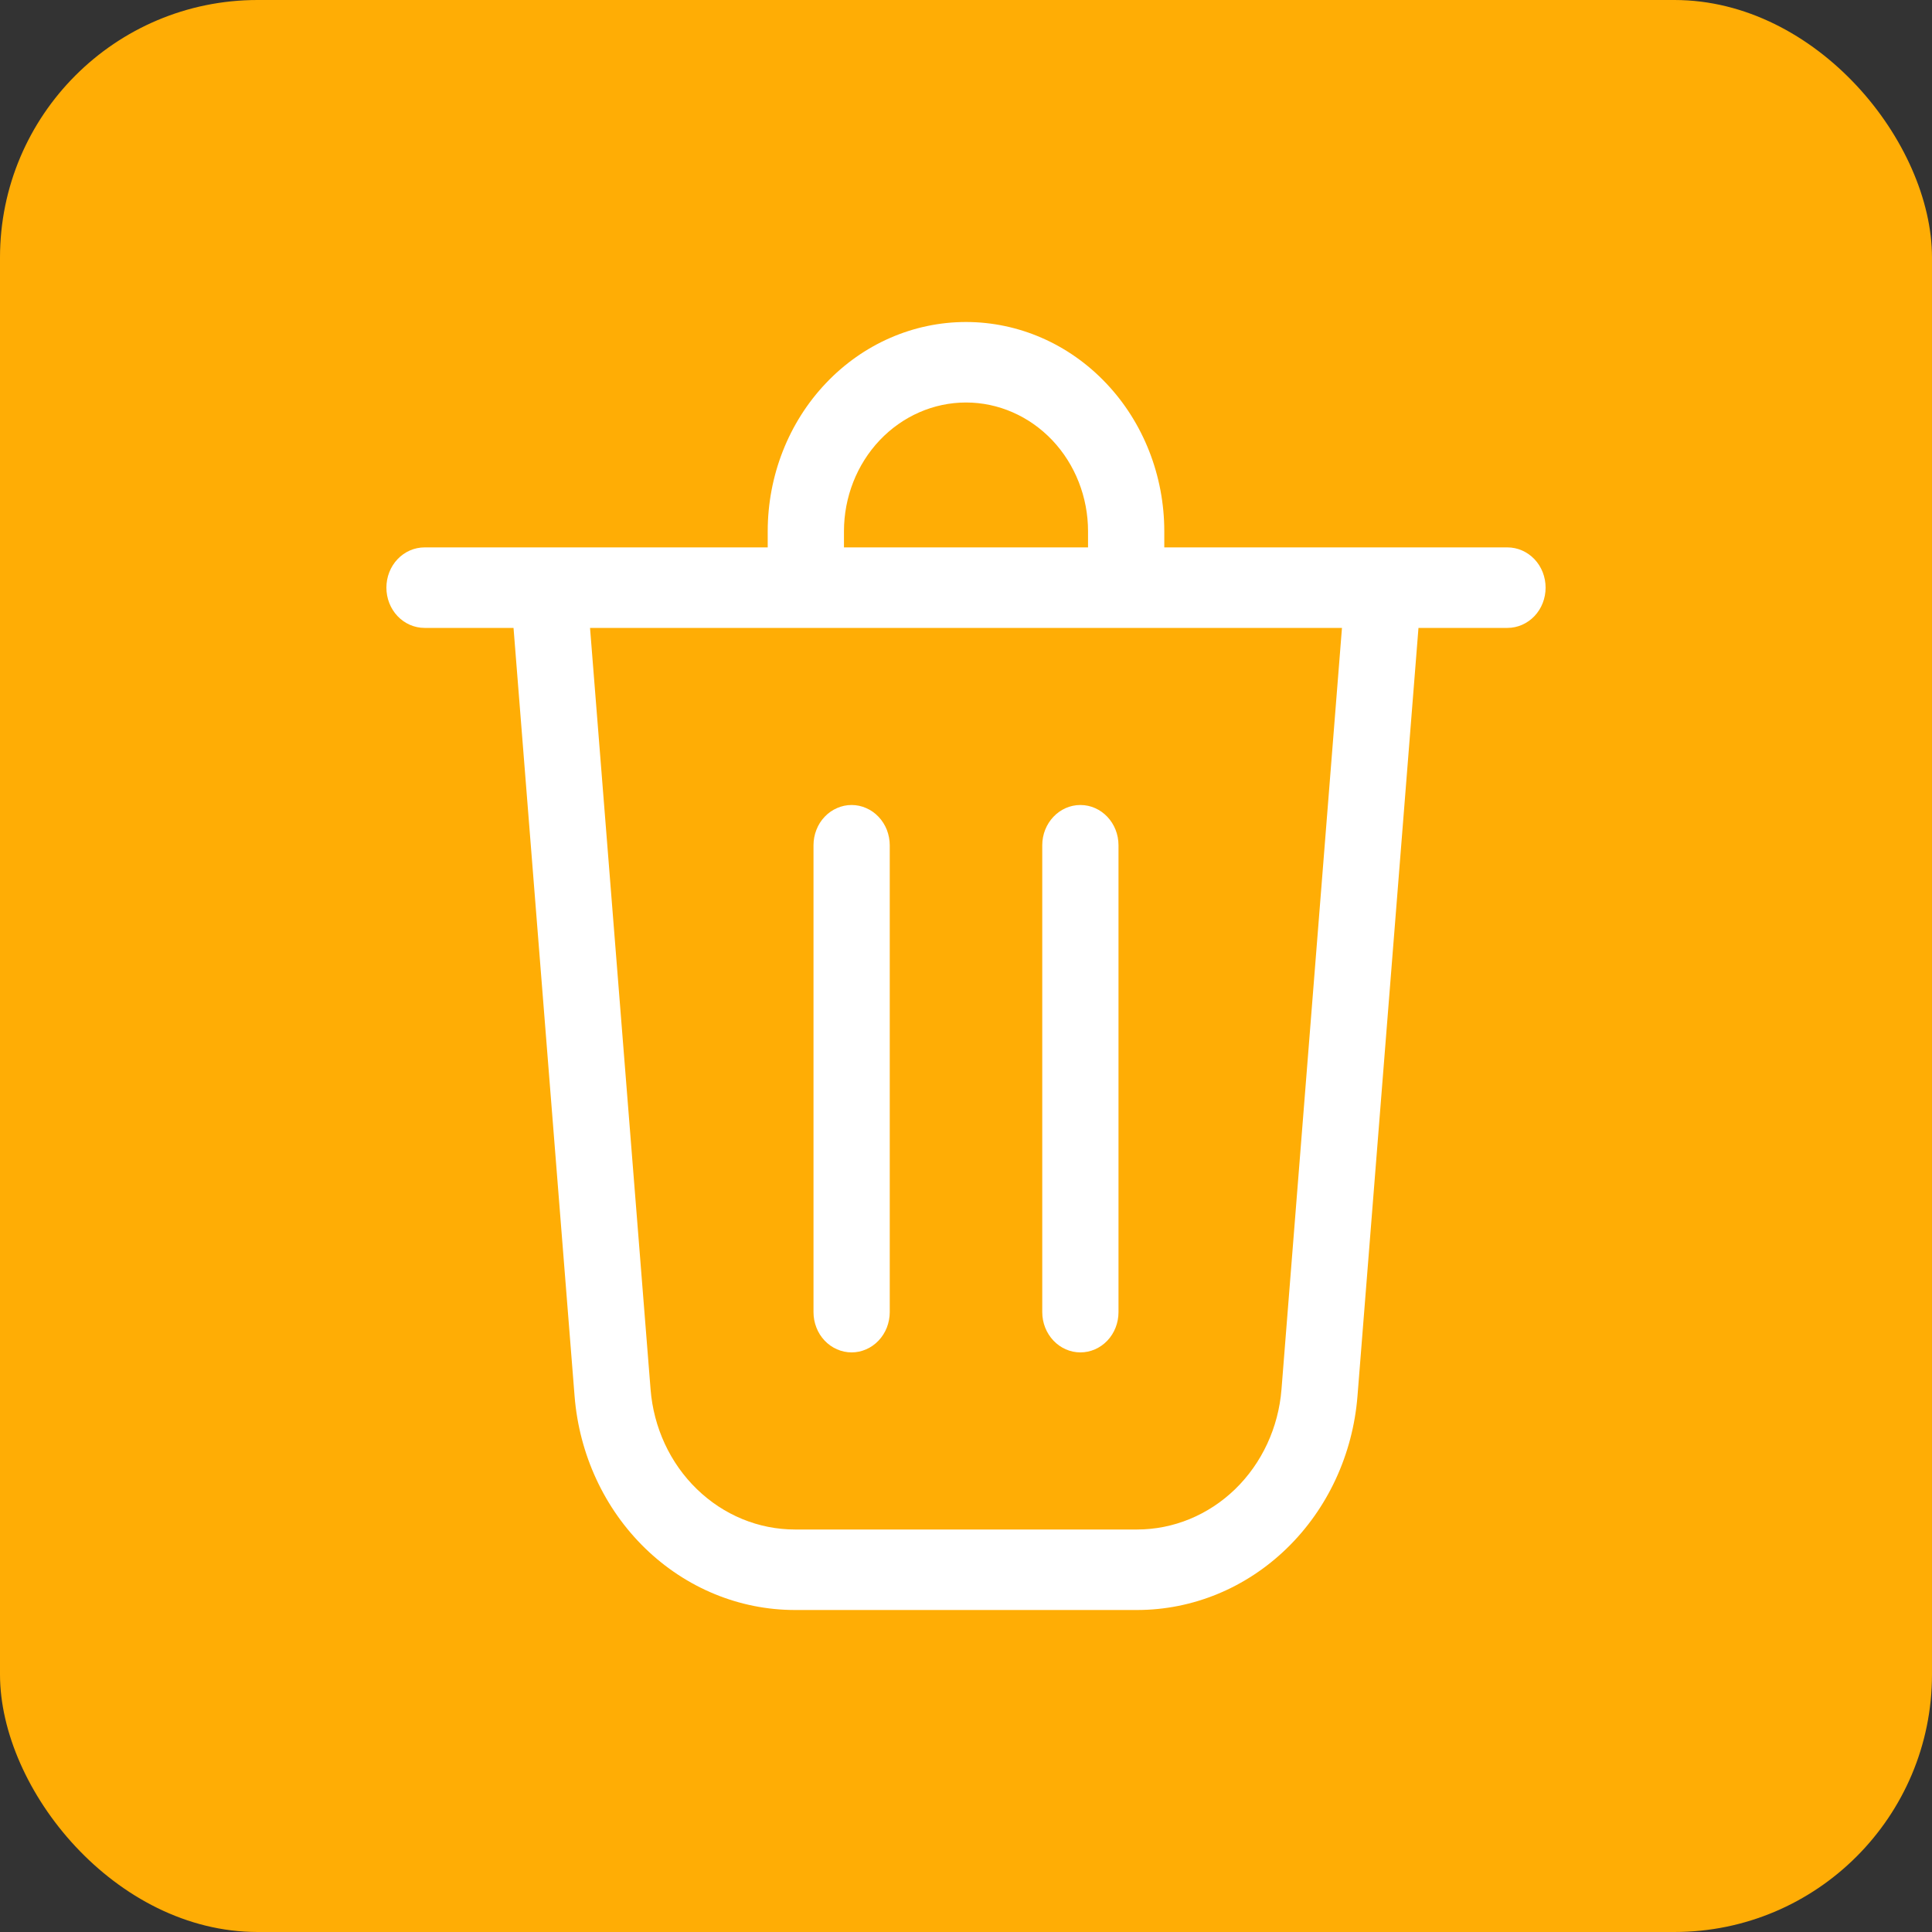 <svg width="30" height="30" viewBox="0 0 30 30" fill="none" xmlns="http://www.w3.org/2000/svg">
<rect x="0" y="0" width="30" height="30" fill="#333333" stroke="none"/>
<rect width="30" height="30" rx="4" fill="#FFAD05"/>
<path d="M13.105 8.25V8.5H16.895V8.25C16.895 7.72 16.695 7.211 16.34 6.836C15.984 6.461 15.502 6.25 15 6.25C14.498 6.25 14.016 6.461 13.66 6.836C13.305 7.211 13.105 7.72 13.105 8.25ZM11.921 8.5V8.25C11.921 7.388 12.245 6.561 12.823 5.952C13.4 5.342 14.183 5 15 5C15.817 5 16.6 5.342 17.177 5.952C17.755 6.561 18.079 7.388 18.079 8.25V8.5H23.408C23.565 8.5 23.715 8.566 23.827 8.683C23.938 8.8 24 8.959 24 9.125C24 9.291 23.938 9.45 23.827 9.567C23.715 9.684 23.565 9.75 23.408 9.75H22.026L21.079 21.678C21.007 22.584 20.615 23.428 19.981 24.043C19.347 24.659 18.518 25 17.656 25H12.344C11.482 25 10.653 24.658 10.019 24.043C9.385 23.428 8.994 22.584 8.922 21.678L7.974 9.75H6.592C6.435 9.75 6.284 9.684 6.173 9.567C6.062 9.45 6 9.291 6 9.125C6 8.959 6.062 8.8 6.173 8.683C6.284 8.566 6.435 8.5 6.592 8.5H11.921ZM10.102 21.573C10.149 22.167 10.405 22.72 10.821 23.123C11.236 23.526 11.779 23.75 12.344 23.75H17.656C18.221 23.75 18.764 23.526 19.18 23.123C19.595 22.72 19.852 22.167 19.899 21.573L20.838 9.75H9.162L10.102 21.573ZM13.816 13.125C13.816 13.043 13.8 12.962 13.771 12.886C13.741 12.81 13.697 12.741 13.642 12.683C13.587 12.625 13.522 12.579 13.45 12.548C13.378 12.516 13.301 12.5 13.224 12.5C13.146 12.5 13.069 12.516 12.997 12.548C12.925 12.579 12.86 12.625 12.805 12.683C12.75 12.741 12.706 12.81 12.677 12.886C12.647 12.962 12.632 13.043 12.632 13.125V20.375C12.632 20.457 12.647 20.538 12.677 20.614C12.706 20.69 12.75 20.759 12.805 20.817C12.86 20.875 12.925 20.921 12.997 20.952C13.069 20.984 13.146 21 13.224 21C13.301 21 13.378 20.984 13.45 20.952C13.522 20.921 13.587 20.875 13.642 20.817C13.697 20.759 13.741 20.69 13.771 20.614C13.8 20.538 13.816 20.457 13.816 20.375V13.125ZM16.776 12.5C17.103 12.5 17.368 12.78 17.368 13.125V20.375C17.368 20.541 17.306 20.7 17.195 20.817C17.084 20.934 16.933 21 16.776 21C16.619 21 16.469 20.934 16.358 20.817C16.247 20.7 16.184 20.541 16.184 20.375V13.125C16.184 12.78 16.45 12.5 16.776 12.5Z" fill="white"/>
</svg>
